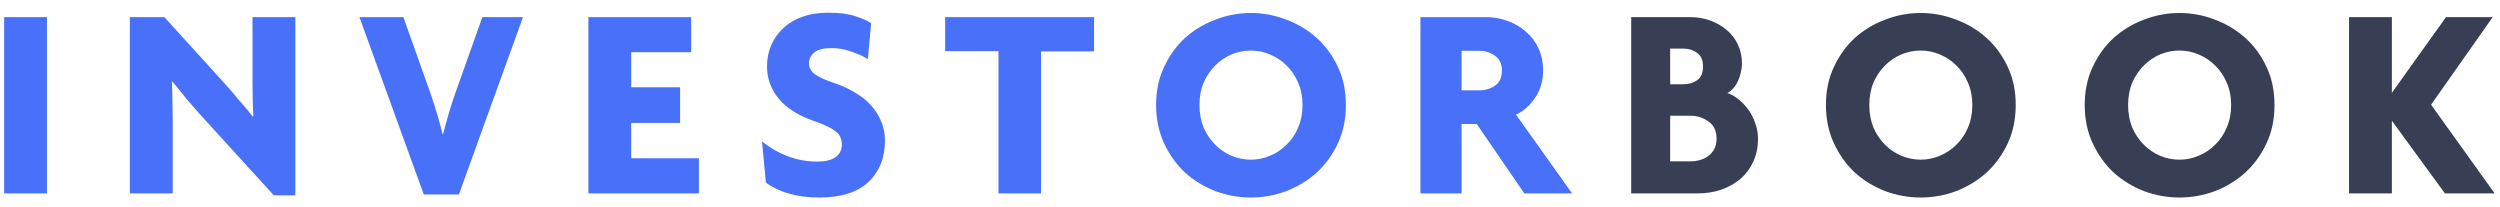 <svg width="181" height="15" viewBox="0 0 181 15" fill="none" xmlns="http://www.w3.org/2000/svg">
<path d="M0.3 14V1.24H3.4V14H0.3ZM19.823 14.14L14.863 8.7C14.463 8.26 14.05 7.793 13.623 7.3C13.21 6.793 12.83 6.327 12.483 5.9L12.443 5.92C12.47 6.373 12.483 6.833 12.483 7.3C12.496 7.767 12.503 8.2 12.503 8.6V14H9.403V1.24H11.903L16.223 6C16.53 6.333 16.877 6.733 17.263 7.2C17.663 7.653 18.01 8.067 18.303 8.44L18.343 8.42C18.303 7.66 18.283 6.867 18.283 6.04V1.24H21.383V14.14H19.823ZM33.223 14.08H30.683L26.023 1.24H29.203L31.203 6.86C31.35 7.287 31.496 7.747 31.643 8.24C31.79 8.733 31.923 9.22 32.043 9.7H32.083C32.203 9.22 32.336 8.733 32.483 8.24C32.63 7.747 32.776 7.287 32.923 6.86L34.923 1.24H37.863L33.223 14.08ZM42.599 14V1.24H50.039V3.78H45.699V6.32H49.239V8.9H45.699V11.46H50.599V14H42.599ZM64.072 10.16C64.072 11.413 63.671 12.42 62.871 13.18C62.071 13.927 60.885 14.3 59.312 14.3C58.511 14.3 57.785 14.207 57.132 14.02C56.478 13.833 55.918 13.567 55.452 13.22L55.171 10.24C56.398 11.213 57.731 11.7 59.171 11.7C59.745 11.7 60.185 11.593 60.492 11.38C60.798 11.153 60.952 10.847 60.952 10.46C60.952 10.273 60.918 10.107 60.851 9.96C60.798 9.8 60.691 9.66 60.531 9.54C60.385 9.407 60.178 9.28 59.911 9.16C59.658 9.027 59.331 8.893 58.931 8.76C57.812 8.373 56.965 7.84 56.391 7.16C55.818 6.467 55.531 5.68 55.531 4.8C55.531 4.253 55.632 3.747 55.831 3.28C56.032 2.813 56.318 2.407 56.691 2.06C57.065 1.7 57.525 1.42 58.071 1.22C58.632 1.02 59.258 0.92 59.952 0.92C60.751 0.92 61.398 1 61.891 1.16C62.398 1.32 62.791 1.493 63.071 1.68L62.831 4.28C62.525 4.08 62.132 3.9 61.651 3.74C61.185 3.567 60.698 3.48 60.191 3.48C59.631 3.48 59.218 3.587 58.952 3.8C58.698 4.013 58.571 4.273 58.571 4.58C58.571 4.887 58.705 5.147 58.971 5.36C59.251 5.573 59.772 5.807 60.531 6.06C61.038 6.233 61.505 6.453 61.931 6.72C62.371 6.973 62.745 7.273 63.051 7.62C63.371 7.967 63.618 8.353 63.791 8.78C63.978 9.193 64.072 9.653 64.072 10.16ZM75.371 3.72V14H72.29V3.7H68.43V1.24H79.21V3.72H75.371ZM94.302 7.6C94.302 7 94.196 6.46 93.982 5.98C93.782 5.5 93.502 5.087 93.142 4.74C92.796 4.393 92.396 4.127 91.942 3.94C91.502 3.753 91.042 3.66 90.562 3.66C90.082 3.66 89.616 3.753 89.162 3.94C88.722 4.127 88.329 4.393 87.982 4.74C87.636 5.087 87.356 5.5 87.142 5.98C86.942 6.46 86.842 7 86.842 7.6C86.842 8.2 86.942 8.747 87.142 9.24C87.356 9.72 87.636 10.133 87.982 10.48C88.329 10.827 88.722 11.093 89.162 11.28C89.616 11.467 90.082 11.56 90.562 11.56C91.042 11.56 91.502 11.467 91.942 11.28C92.396 11.093 92.796 10.827 93.142 10.48C93.502 10.133 93.782 9.72 93.982 9.24C94.196 8.747 94.302 8.2 94.302 7.6ZM97.442 7.6C97.442 8.627 97.249 9.553 96.862 10.38C96.476 11.207 95.962 11.913 95.322 12.5C94.682 13.073 93.949 13.52 93.122 13.84C92.296 14.147 91.442 14.3 90.562 14.3C89.682 14.3 88.829 14.147 88.002 13.84C87.176 13.52 86.442 13.073 85.802 12.5C85.176 11.913 84.669 11.207 84.282 10.38C83.896 9.553 83.702 8.627 83.702 7.6C83.702 6.573 83.896 5.653 84.282 4.84C84.669 4.013 85.176 3.313 85.802 2.74C86.442 2.167 87.176 1.727 88.002 1.42C88.829 1.1 89.682 0.94 90.562 0.94C91.442 0.94 92.296 1.1 93.122 1.42C93.949 1.727 94.682 2.167 95.322 2.74C95.962 3.313 96.476 4.013 96.862 4.84C97.249 5.653 97.442 6.573 97.442 7.6ZM108.739 5.1C108.739 4.62 108.572 4.267 108.239 4.04C107.906 3.8 107.539 3.68 107.139 3.68H105.819V6.54H107.139C107.539 6.54 107.906 6.427 108.239 6.2C108.572 5.973 108.739 5.607 108.739 5.1ZM110.359 14L106.919 8.98H105.819V14H102.839V1.24H107.599C108.146 1.24 108.666 1.333 109.159 1.52C109.652 1.693 110.086 1.947 110.459 2.28C110.846 2.6 111.152 3 111.379 3.48C111.606 3.96 111.719 4.5 111.719 5.1C111.719 5.86 111.526 6.52 111.139 7.08C110.766 7.64 110.306 8.047 109.759 8.3L113.819 14H110.359Z" fill="#4970F8"/>
<path d="M124.279 10.04C124.279 9.48 124.086 9.067 123.699 8.8C123.313 8.52 122.879 8.38 122.399 8.38H120.919V11.68H122.399C122.639 11.68 122.873 11.647 123.099 11.58C123.326 11.513 123.526 11.413 123.699 11.28C123.873 11.147 124.013 10.98 124.119 10.78C124.226 10.567 124.279 10.32 124.279 10.04ZM123.299 4.82C123.299 4.353 123.153 4.02 122.859 3.82C122.579 3.62 122.259 3.52 121.899 3.52H120.919V6.1H121.899C122.259 6.1 122.579 6.007 122.859 5.82C123.153 5.62 123.299 5.287 123.299 4.82ZM127.279 10.04C127.279 10.653 127.166 11.207 126.939 11.7C126.713 12.193 126.399 12.613 125.999 12.96C125.599 13.293 125.133 13.553 124.599 13.74C124.079 13.913 123.519 14 122.919 14H118.099V1.24H122.379C122.886 1.24 123.359 1.32 123.799 1.48C124.253 1.64 124.653 1.867 124.999 2.16C125.346 2.44 125.619 2.793 125.819 3.22C126.019 3.633 126.119 4.1 126.119 4.62C126.119 4.807 126.093 5.007 126.039 5.22C125.999 5.433 125.933 5.64 125.839 5.84C125.759 6.027 125.653 6.2 125.519 6.36C125.386 6.52 125.233 6.647 125.059 6.74C125.326 6.82 125.593 6.967 125.859 7.18C126.126 7.393 126.366 7.647 126.579 7.94C126.793 8.233 126.959 8.56 127.079 8.92C127.213 9.28 127.279 9.653 127.279 10.04ZM142.798 7.6C142.798 7 142.691 6.46 142.478 5.98C142.278 5.5 141.998 5.087 141.638 4.74C141.291 4.393 140.891 4.127 140.438 3.94C139.998 3.753 139.538 3.66 139.058 3.66C138.578 3.66 138.111 3.753 137.658 3.94C137.218 4.127 136.824 4.393 136.478 4.74C136.131 5.087 135.851 5.5 135.638 5.98C135.438 6.46 135.338 7 135.338 7.6C135.338 8.2 135.438 8.747 135.638 9.24C135.851 9.72 136.131 10.133 136.478 10.48C136.824 10.827 137.218 11.093 137.658 11.28C138.111 11.467 138.578 11.56 139.058 11.56C139.538 11.56 139.998 11.467 140.438 11.28C140.891 11.093 141.291 10.827 141.638 10.48C141.998 10.133 142.278 9.72 142.478 9.24C142.691 8.747 142.798 8.2 142.798 7.6ZM145.938 7.6C145.938 8.627 145.744 9.553 145.358 10.38C144.971 11.207 144.458 11.913 143.818 12.5C143.178 13.073 142.444 13.52 141.618 13.84C140.791 14.147 139.938 14.3 139.058 14.3C138.178 14.3 137.324 14.147 136.498 13.84C135.671 13.52 134.938 13.073 134.298 12.5C133.671 11.913 133.164 11.207 132.778 10.38C132.391 9.553 132.198 8.627 132.198 7.6C132.198 6.573 132.391 5.653 132.778 4.84C133.164 4.013 133.671 3.313 134.298 2.74C134.938 2.167 135.671 1.727 136.498 1.42C137.324 1.1 138.178 0.94 139.058 0.94C139.938 0.94 140.791 1.1 141.618 1.42C142.444 1.727 143.178 2.167 143.818 2.74C144.458 3.313 144.971 4.013 145.358 4.84C145.744 5.653 145.938 6.573 145.938 7.6ZM161.534 7.6C161.534 7 161.428 6.46 161.214 5.98C161.014 5.5 160.734 5.087 160.374 4.74C160.028 4.393 159.628 4.127 159.174 3.94C158.734 3.753 158.274 3.66 157.794 3.66C157.314 3.66 156.848 3.753 156.394 3.94C155.954 4.127 155.561 4.393 155.214 4.74C154.868 5.087 154.588 5.5 154.374 5.98C154.174 6.46 154.074 7 154.074 7.6C154.074 8.2 154.174 8.747 154.374 9.24C154.588 9.72 154.868 10.133 155.214 10.48C155.561 10.827 155.954 11.093 156.394 11.28C156.848 11.467 157.314 11.56 157.794 11.56C158.274 11.56 158.734 11.467 159.174 11.28C159.628 11.093 160.028 10.827 160.374 10.48C160.734 10.133 161.014 9.72 161.214 9.24C161.428 8.747 161.534 8.2 161.534 7.6ZM164.674 7.6C164.674 8.627 164.481 9.553 164.094 10.38C163.708 11.207 163.194 11.913 162.554 12.5C161.914 13.073 161.181 13.52 160.354 13.84C159.528 14.147 158.674 14.3 157.794 14.3C156.914 14.3 156.061 14.147 155.234 13.84C154.408 13.52 153.674 13.073 153.034 12.5C152.408 11.913 151.901 11.207 151.514 10.38C151.128 9.553 150.934 8.627 150.934 7.6C150.934 6.573 151.128 5.653 151.514 4.84C151.901 4.013 152.408 3.313 153.034 2.74C153.674 2.167 154.408 1.727 155.234 1.42C156.061 1.1 156.914 0.94 157.794 0.94C158.674 0.94 159.528 1.1 160.354 1.42C161.181 1.727 161.914 2.167 162.554 2.74C163.194 3.313 163.708 4.013 164.094 4.84C164.481 5.653 164.674 6.573 164.674 7.6ZM177.011 14L173.171 8.74V14H170.071V1.24H173.171V6.72L177.091 1.24H180.471L176.011 7.58L180.611 14H177.011Z" fill="#383E54"/>
</svg>

